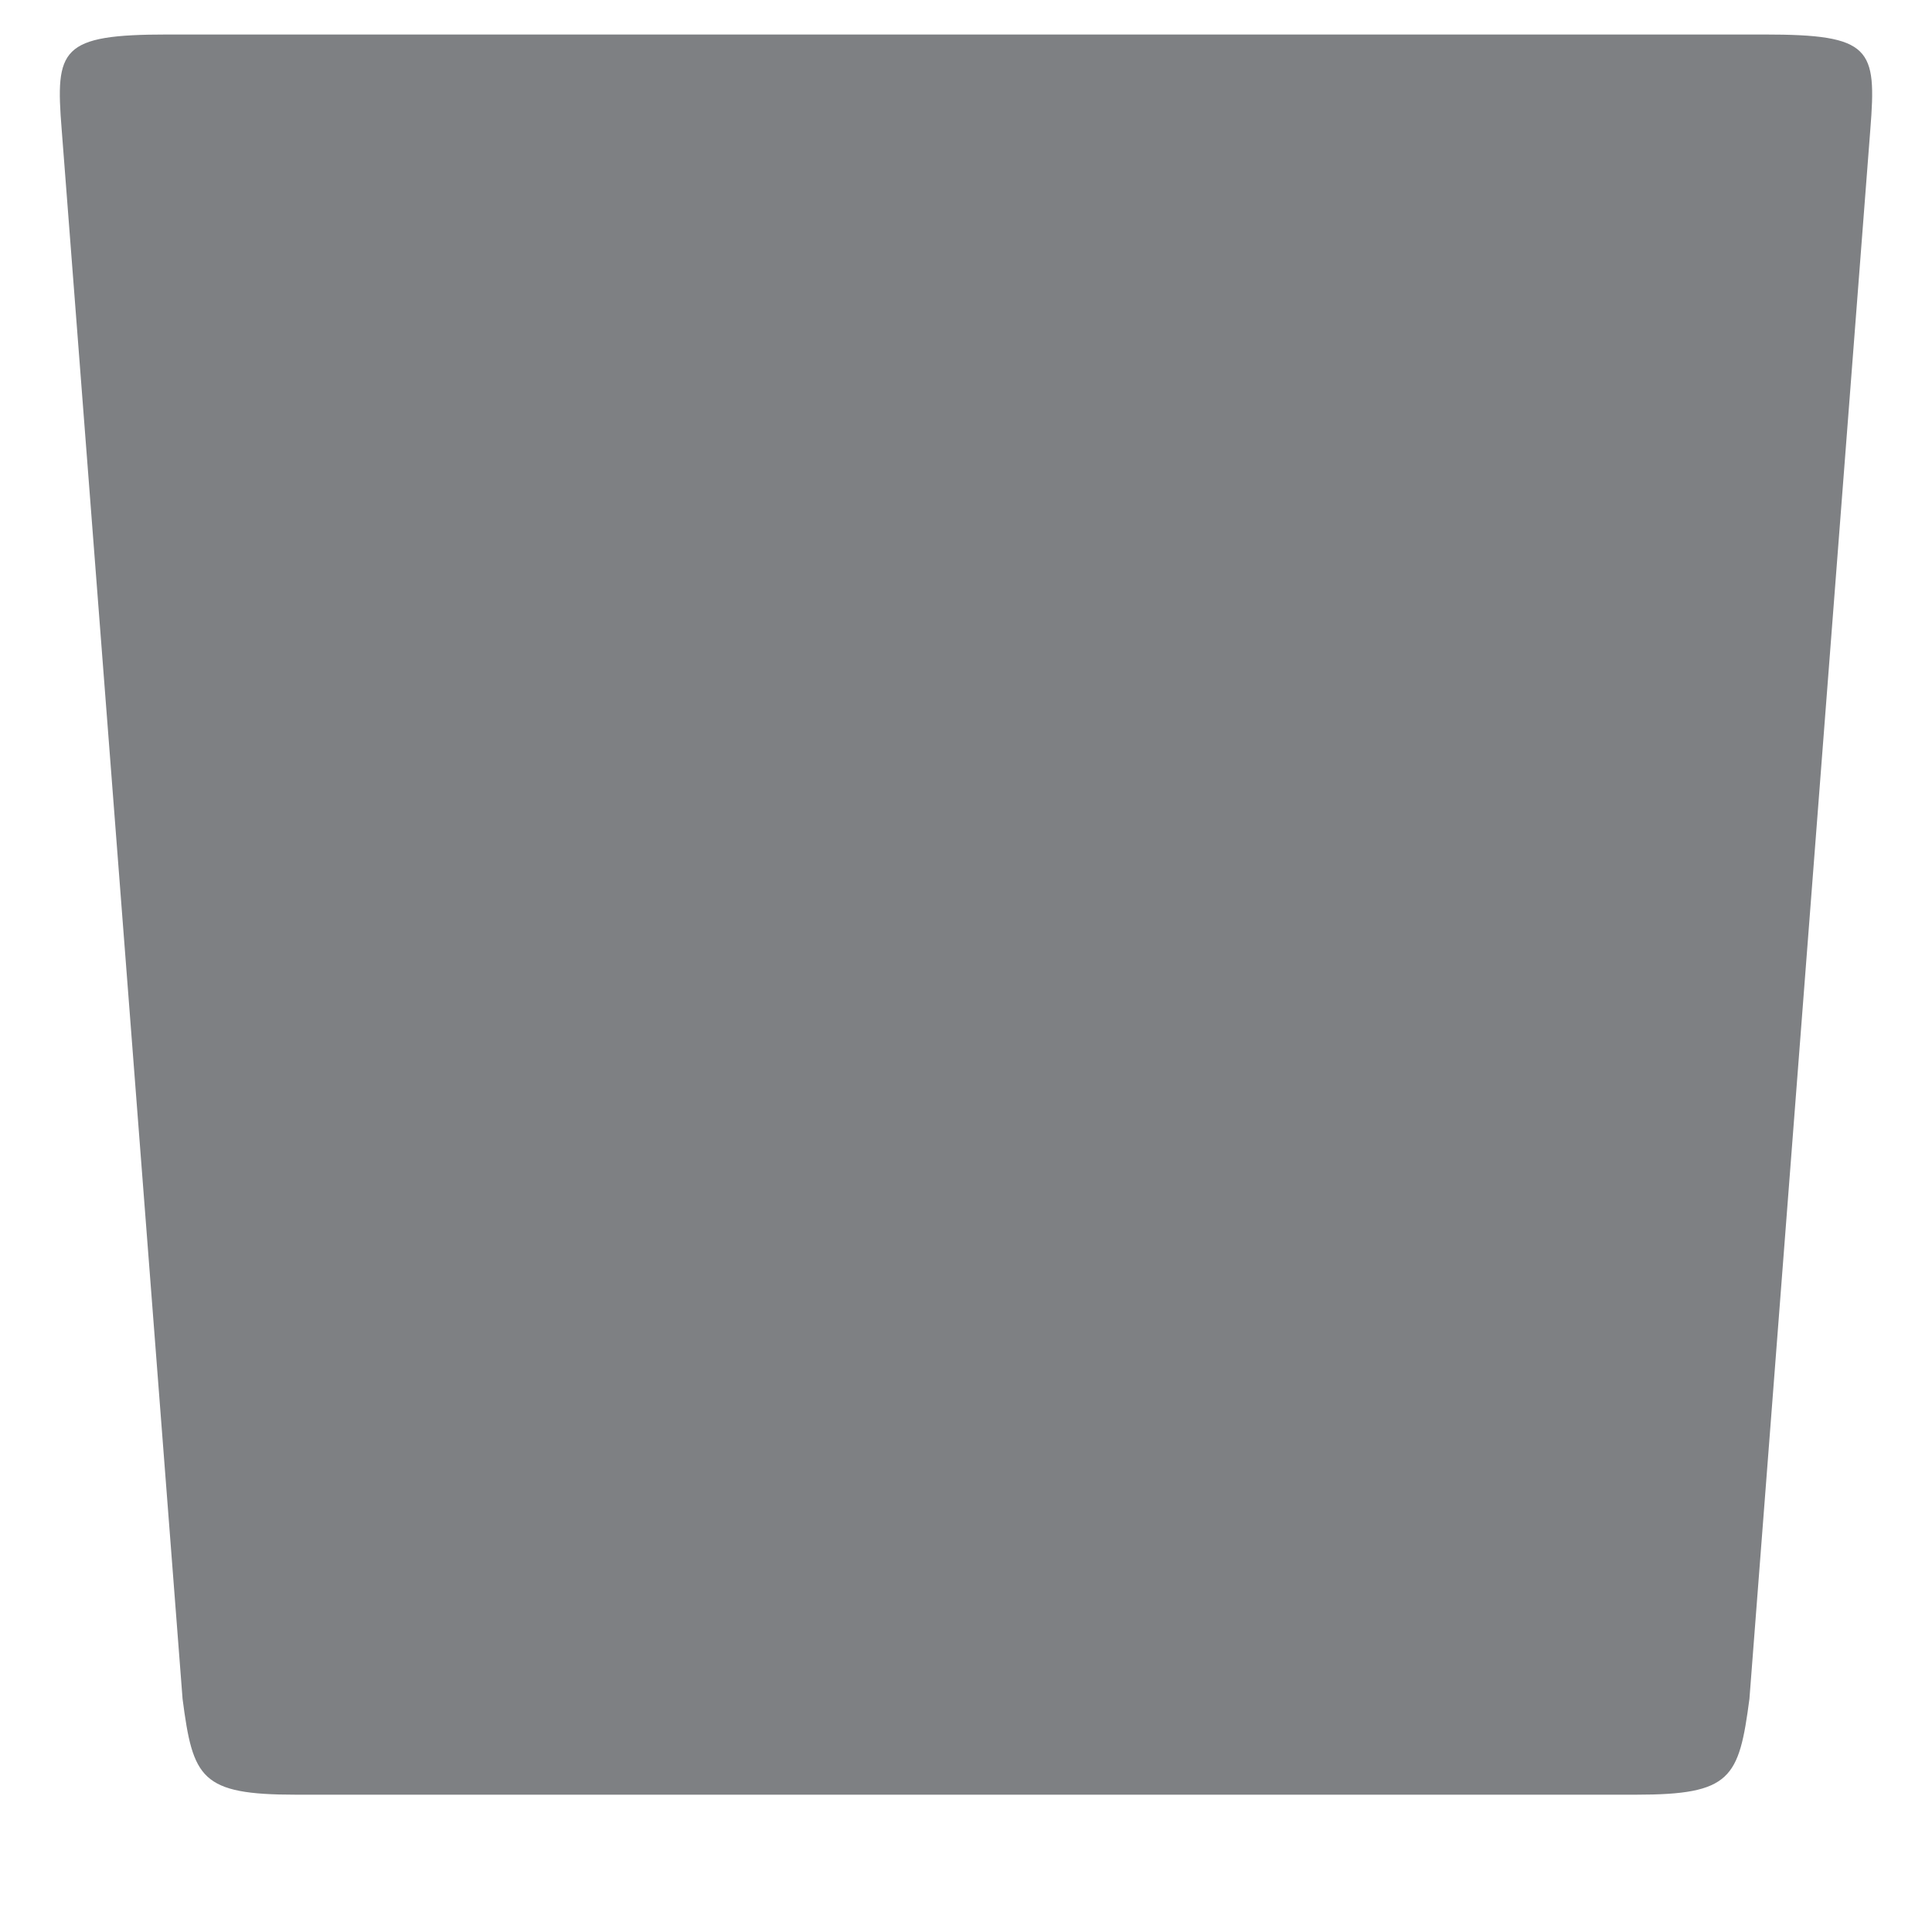 <svg width="14" height="14" viewBox="0 0 14 14" fill="none" xmlns="http://www.w3.org/2000/svg">
<path d="M12.784 0.25H1.216C0.437 0.25 0.4 0.353 0.447 0.939L1.323 12.311C1.398 12.887 1.455 13.005 2.144 13.005H11.856C12.545 13.005 12.601 12.887 12.677 12.311L13.553 0.939C13.6 0.348 13.562 0.25 12.784 0.25Z" fill="#7E8083"/>
</svg>
